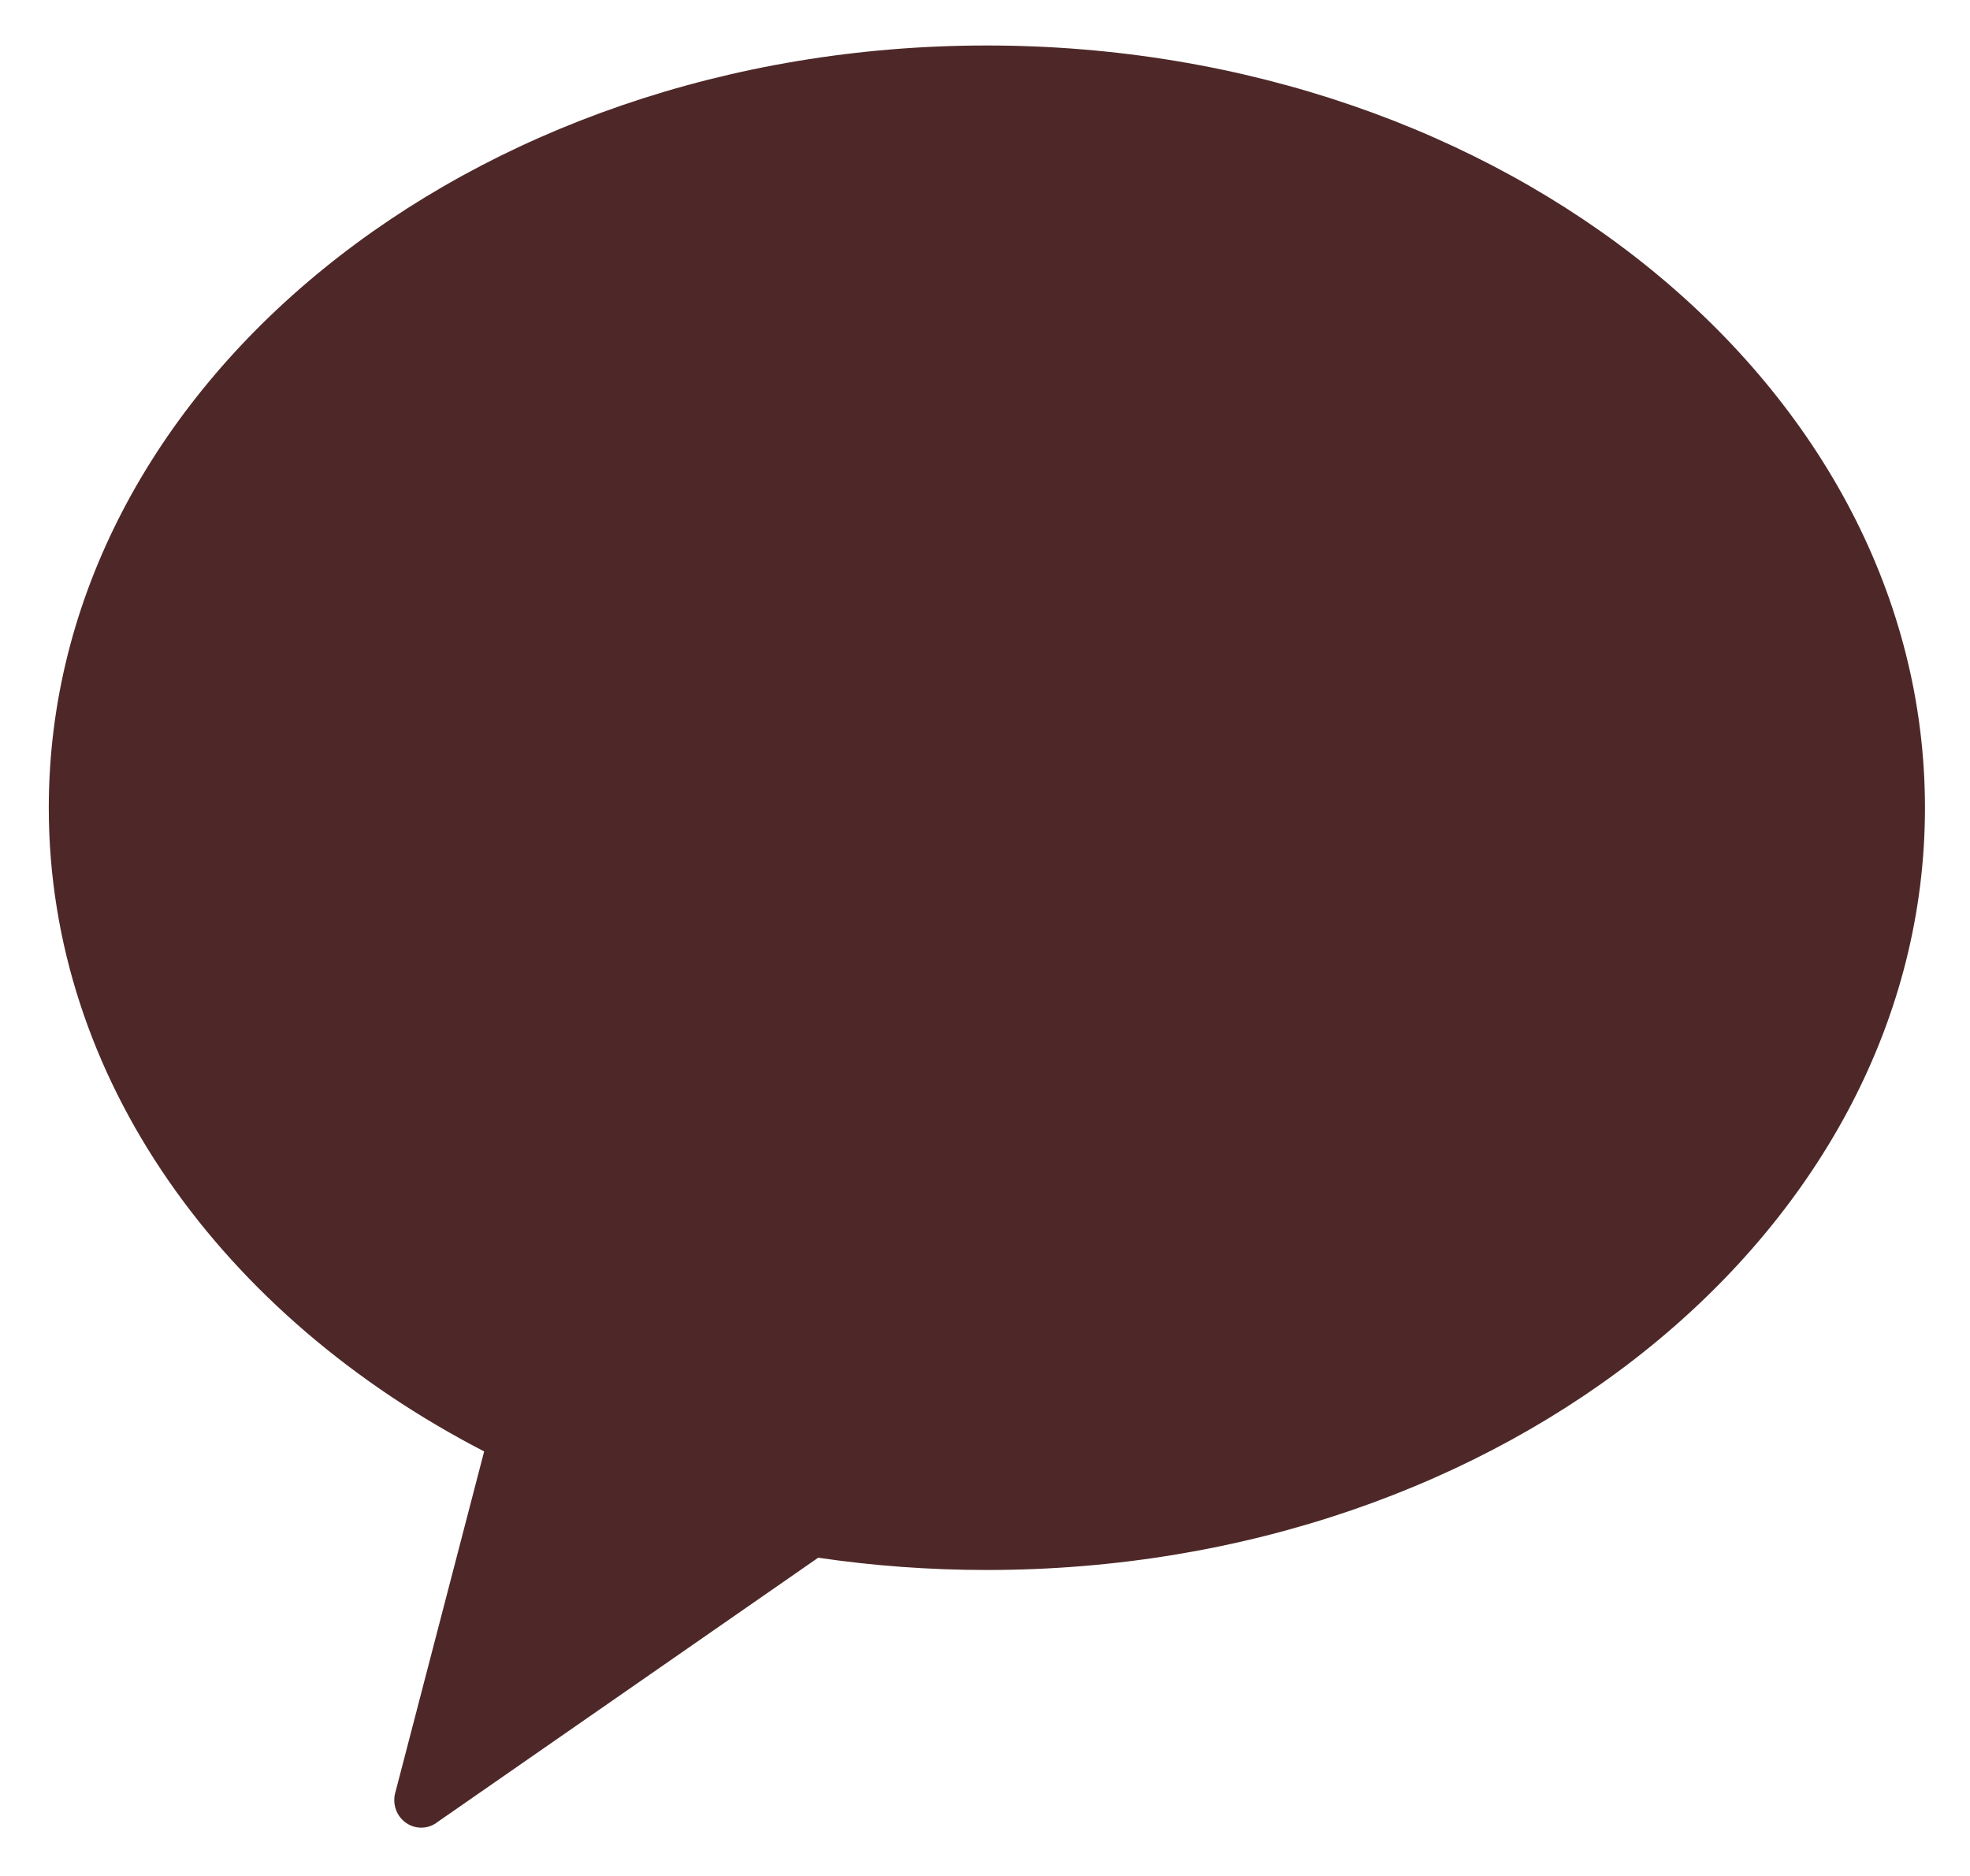 <svg width="21" height="20" viewBox="0 0 21 20" fill="none" xmlns="http://www.w3.org/2000/svg">
<path fill-rule="evenodd" clip-rule="evenodd" d="M0.52 8.612C0.52 11.498 2.371 14.032 5.161 15.474L4.218 19.096C4.183 19.203 4.21 19.32 4.287 19.399C4.343 19.456 4.416 19.485 4.49 19.485C4.552 19.485 4.615 19.465 4.668 19.422L8.722 16.607C9.305 16.693 9.906 16.738 10.52 16.738C16.042 16.738 20.52 13.1 20.52 8.612C20.52 4.124 16.042 0.485 10.52 0.485C4.997 0.485 0.52 4.124 0.52 8.612Z" fill="#4E2828"/>
</svg>
